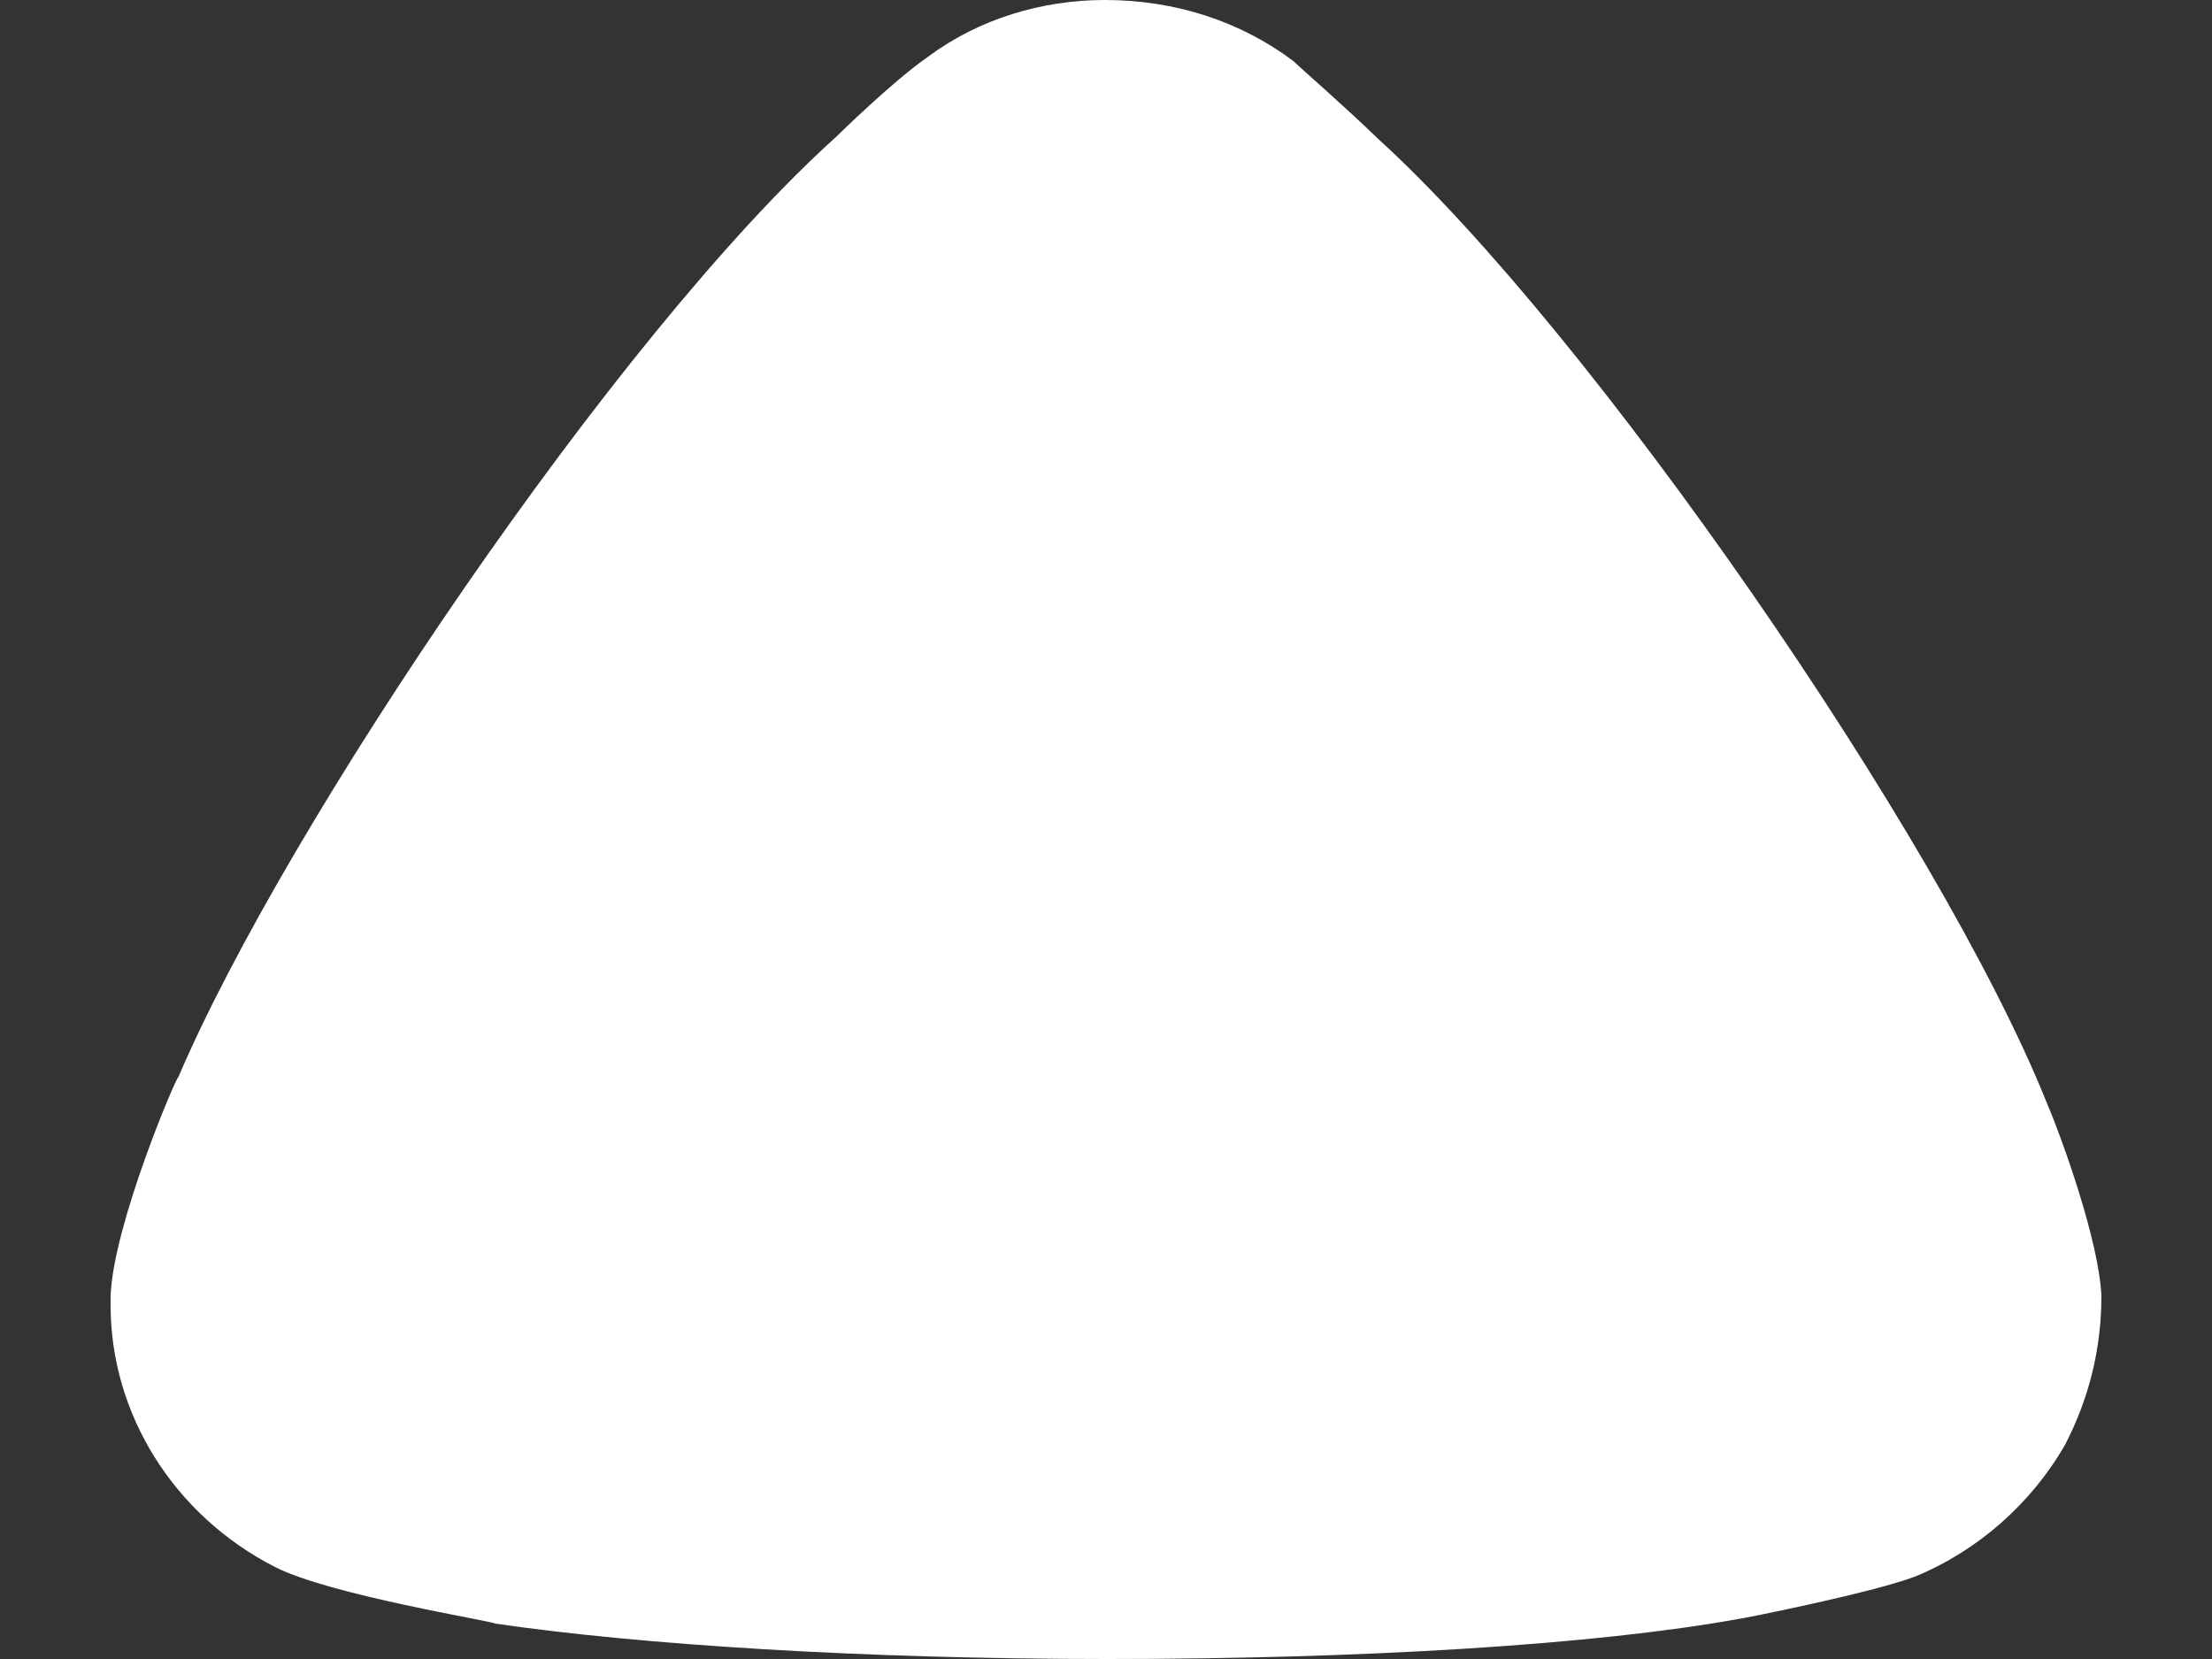 <svg width="16" height="12" viewBox="0 0 16 12" fill="none" xmlns="http://www.w3.org/2000/svg">
<rect x="0" y="0" width="16" height="12" fill="#333333" stroke="none"/>
<path d="M9.357 0.443C9.427 0.511 9.724 0.767 9.969 1.005C11.509 2.404 14.029 6.051 14.798 7.96C14.922 8.25 15.183 8.983 15.2 9.374C15.2 9.75 15.114 10.107 14.938 10.449C14.694 10.874 14.308 11.216 13.854 11.403C13.538 11.523 12.594 11.71 12.577 11.71C11.544 11.897 9.865 12 8.01 12C6.242 12 4.632 11.897 3.583 11.744C3.566 11.726 2.392 11.539 1.99 11.335C1.256 10.96 0.8 10.227 0.8 9.442V9.374C0.818 8.864 1.274 7.789 1.291 7.789C2.061 5.983 4.458 2.42 6.05 0.988C6.05 0.988 6.459 0.585 6.715 0.409C7.082 0.136 7.537 0 7.992 0C8.499 0 8.972 0.153 9.357 0.443Z" fill="white"/>
</svg>
